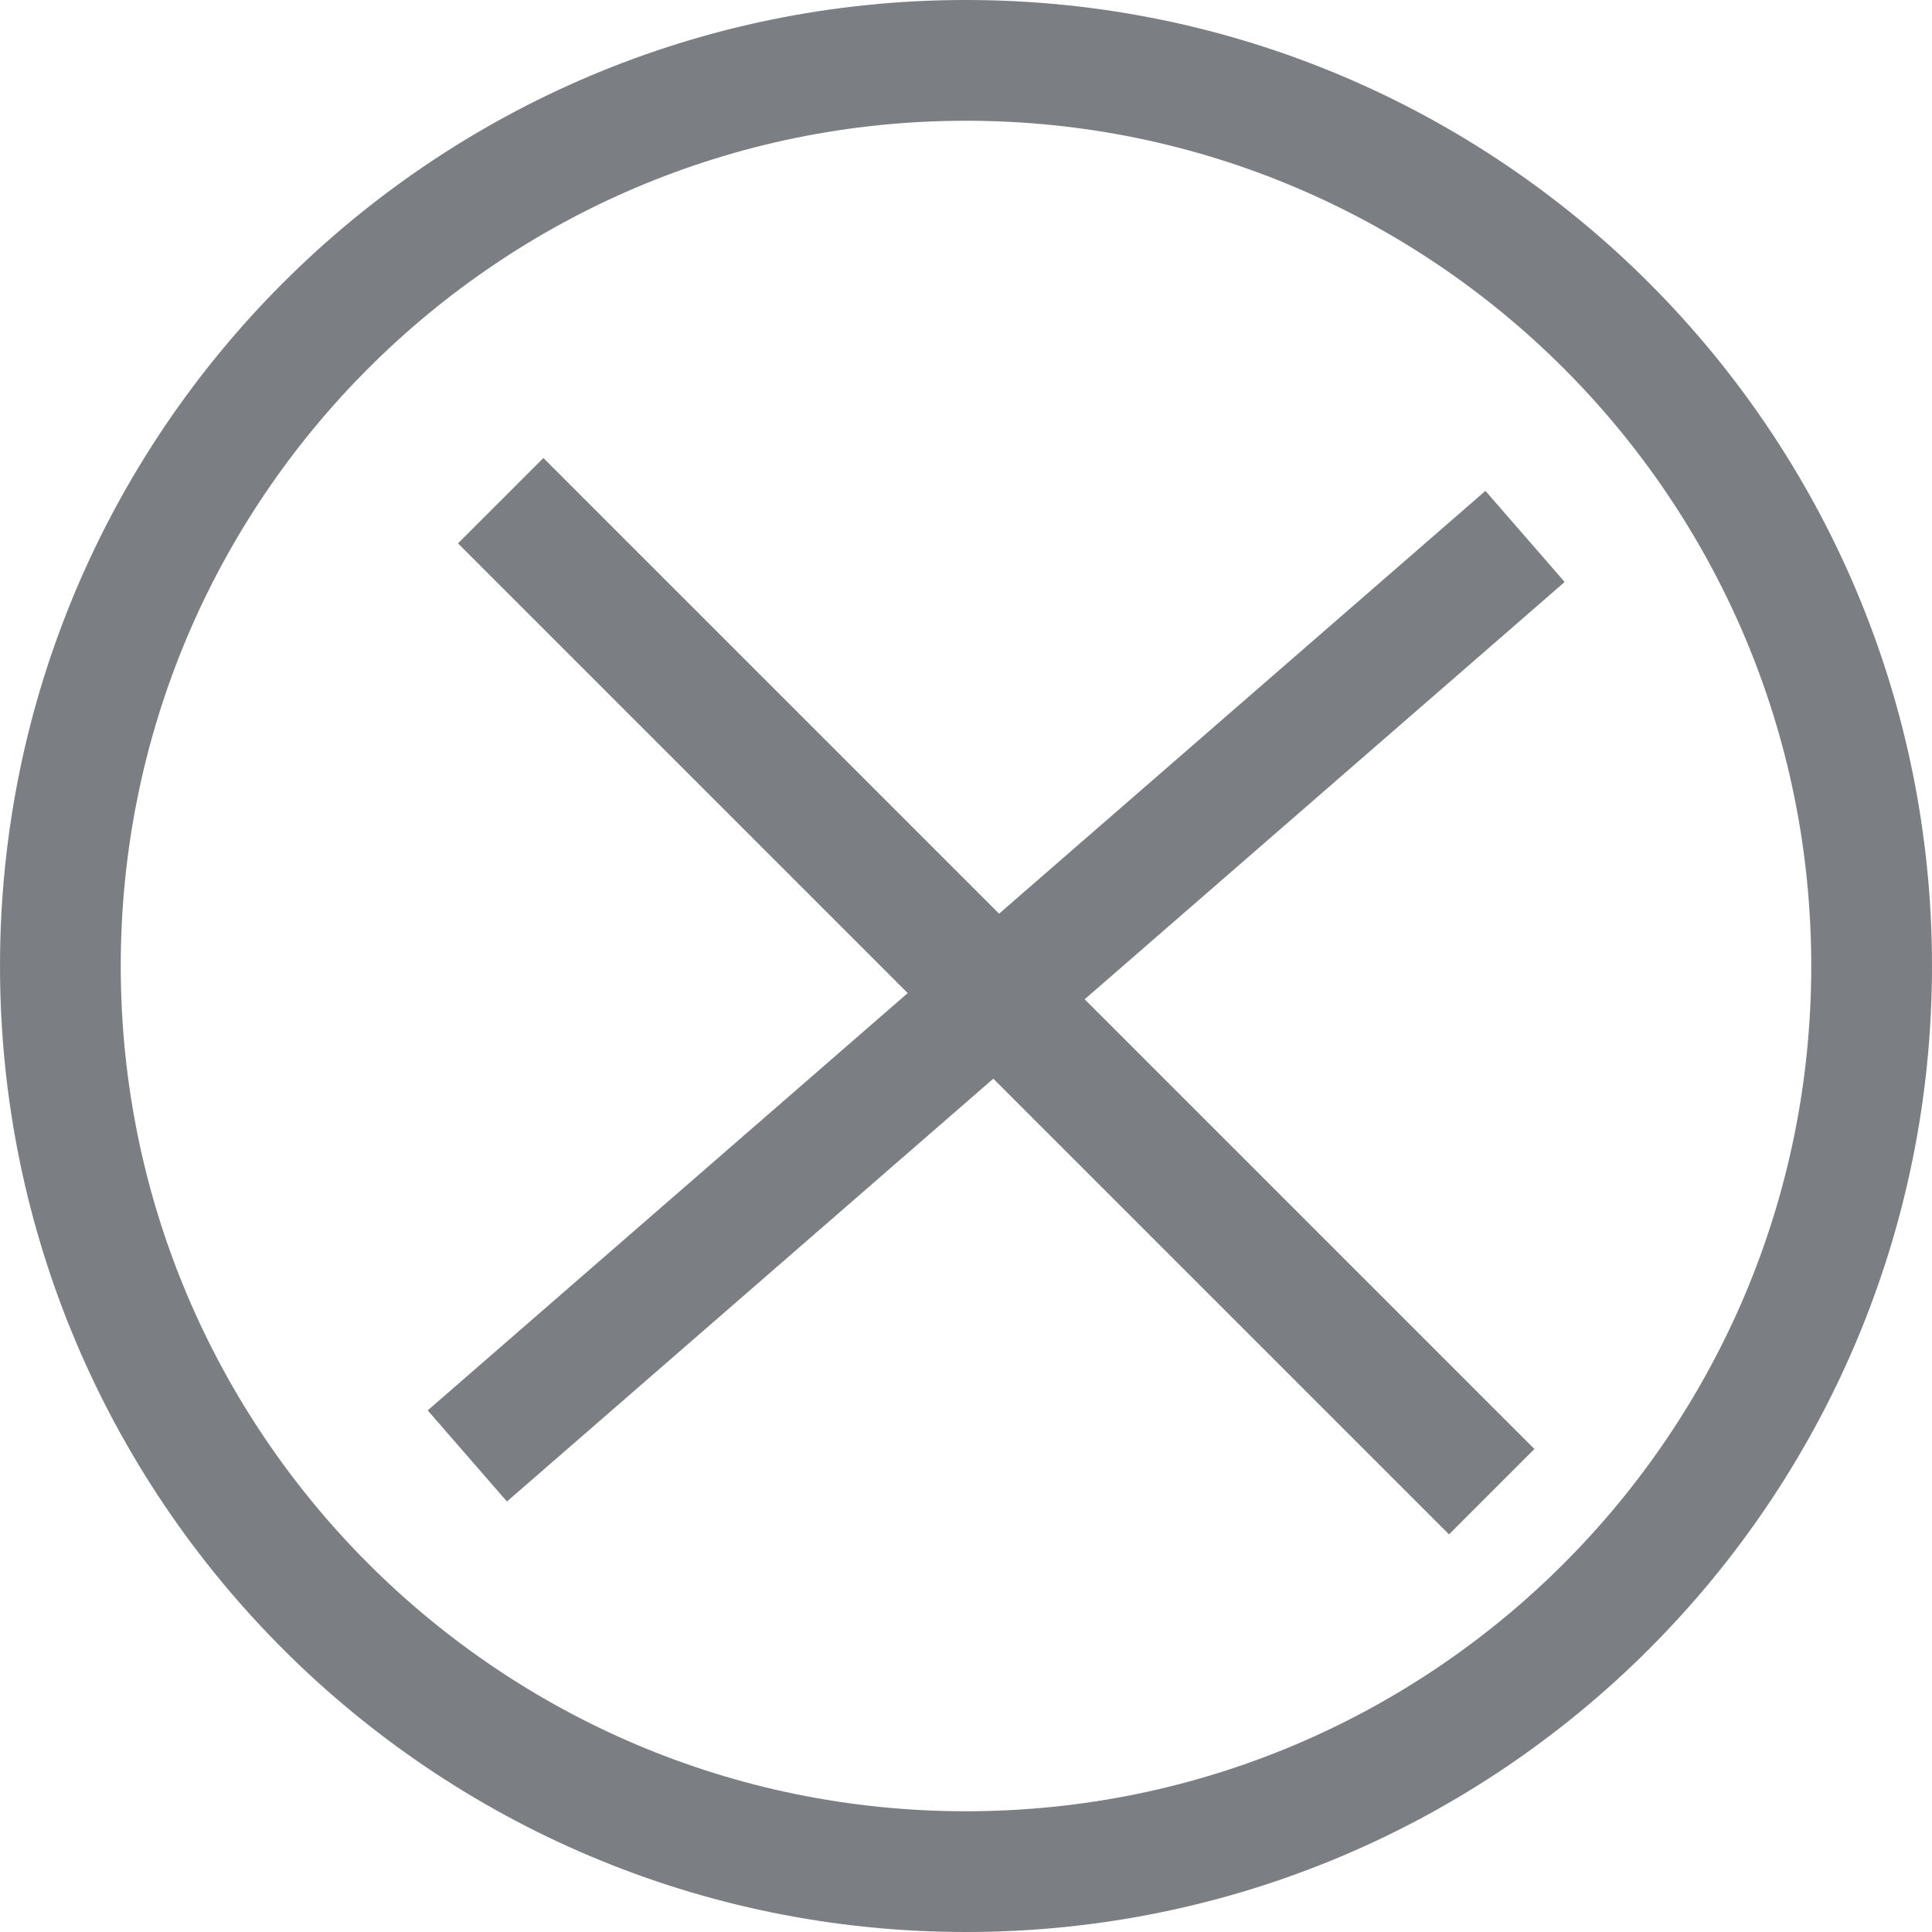 <svg xmlns="http://www.w3.org/2000/svg" width="28" height="28" viewBox="0 0 32 32" fill="none">
<path fill-rule="evenodd" stroke="#7b7e83" clip-rule="evenodd" d="M16 31C24.284 31 31 24.284 31 16C31 7.716 24.284 1 16 1C7.716 1 1 7.716 1 16C1 24.284 7.716 31 16 31Z"  stroke-width="2"/>
<path d="M9 9L24 24" stroke="#7b7e83" stroke-width="2" stroke-linecap="square"/>
<path d="M8.495 23.459L24.505 9.541" stroke="#7b7e83" stroke-width="2" stroke-linecap="square"/>
</svg>